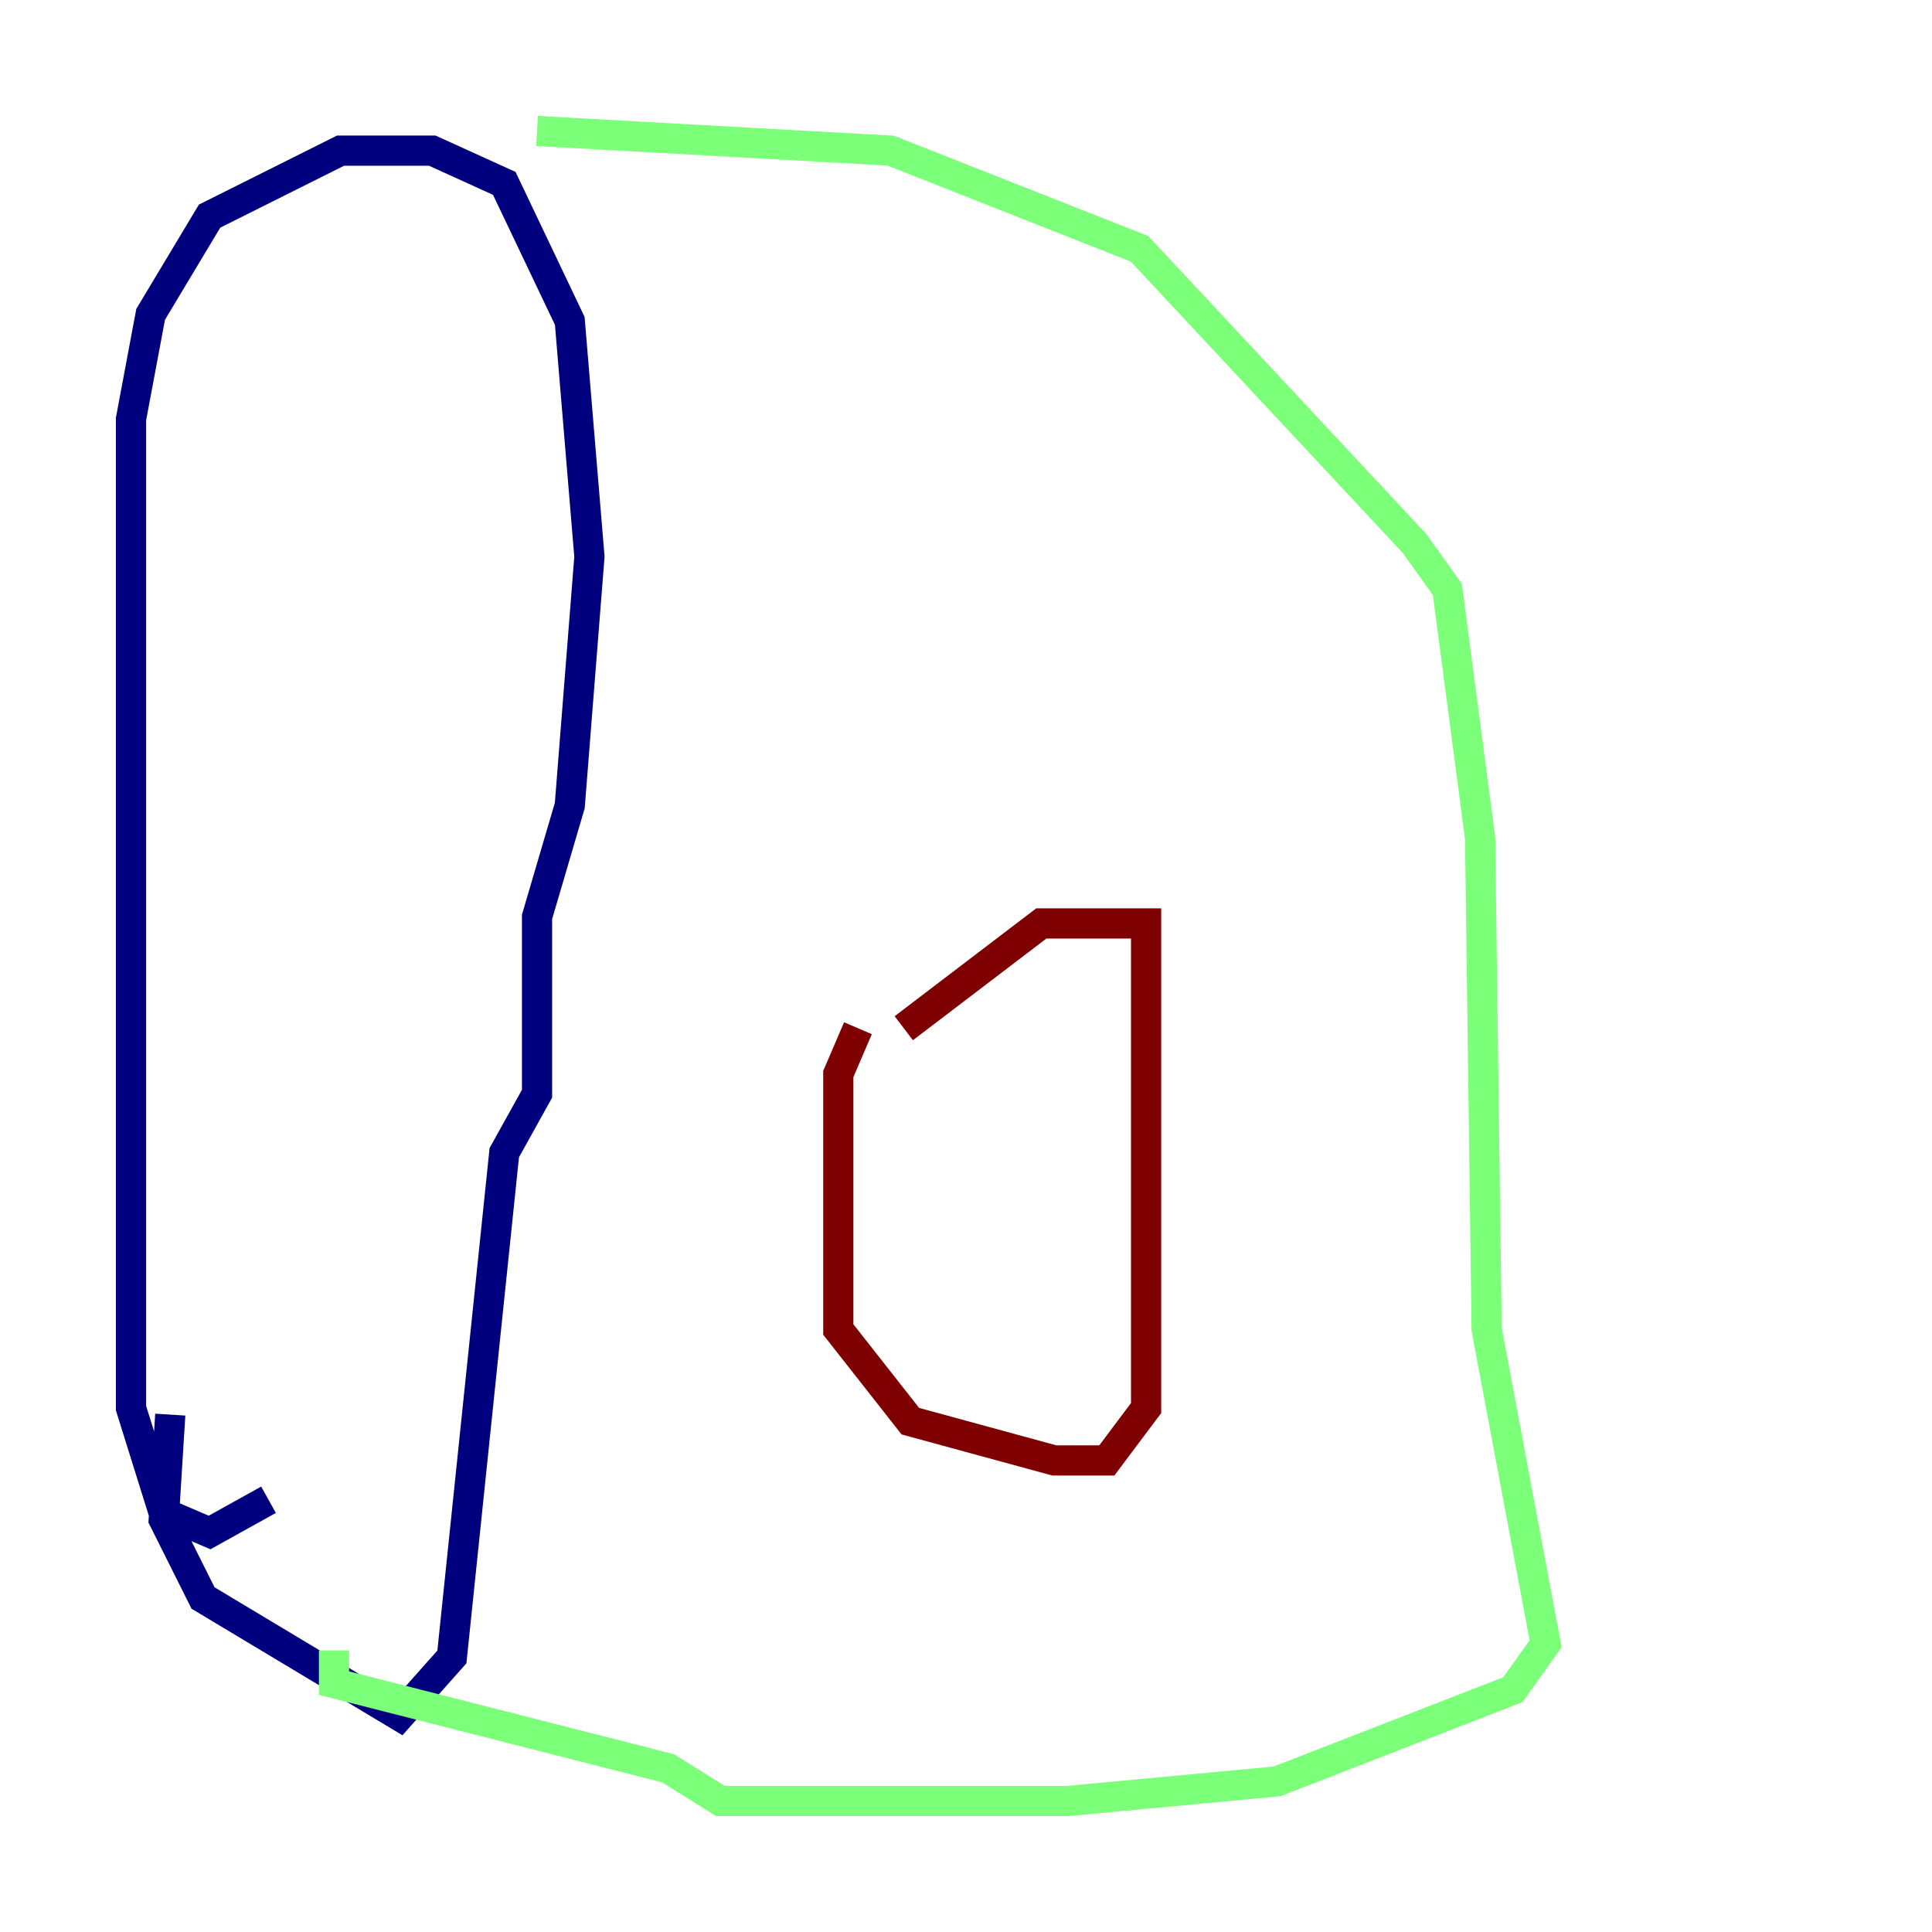 <?xml version="1.0" encoding="utf-8" ?>
<svg baseProfile="tiny" height="128" version="1.2" viewBox="0,0,128,128" width="128" xmlns="http://www.w3.org/2000/svg" xmlns:ev="http://www.w3.org/2001/xml-events" xmlns:xlink="http://www.w3.org/1999/xlink"><defs /><polyline fill="none" points="11.281,93.722 10.848,100.664 13.451,105.871 26.468,113.681 29.939,109.776 33.41,76.366 35.58,72.461 35.58,60.746 37.749,53.37 39.051,36.881 37.749,21.261 33.41,12.149 28.637,9.98 22.563,9.98 13.885,14.319 9.98,20.827 8.678,27.77 8.678,93.288 10.848,100.231 13.885,101.532 17.79,99.363" stroke="#00007f" stroke-width="2" /><polyline fill="none" points="35.58,8.678 59.01,9.98 75.498,16.488 93.722,36.014 95.891,39.051 98.061,55.539 98.495,88.081 102.4,108.909 100.231,111.946 84.61,118.02 70.725,119.322 47.729,119.322 44.258,117.153 22.129,111.512 22.129,109.342" stroke="#7cff79" stroke-width="2" /><polyline fill="none" points="56.841,68.122 55.539,71.159 55.539,88.081 60.312,94.156 69.858,96.759 73.329,96.759 75.932,93.288 75.932,61.18 68.99,61.18 59.878,68.122" stroke="#7f0000" stroke-width="2" /></svg>